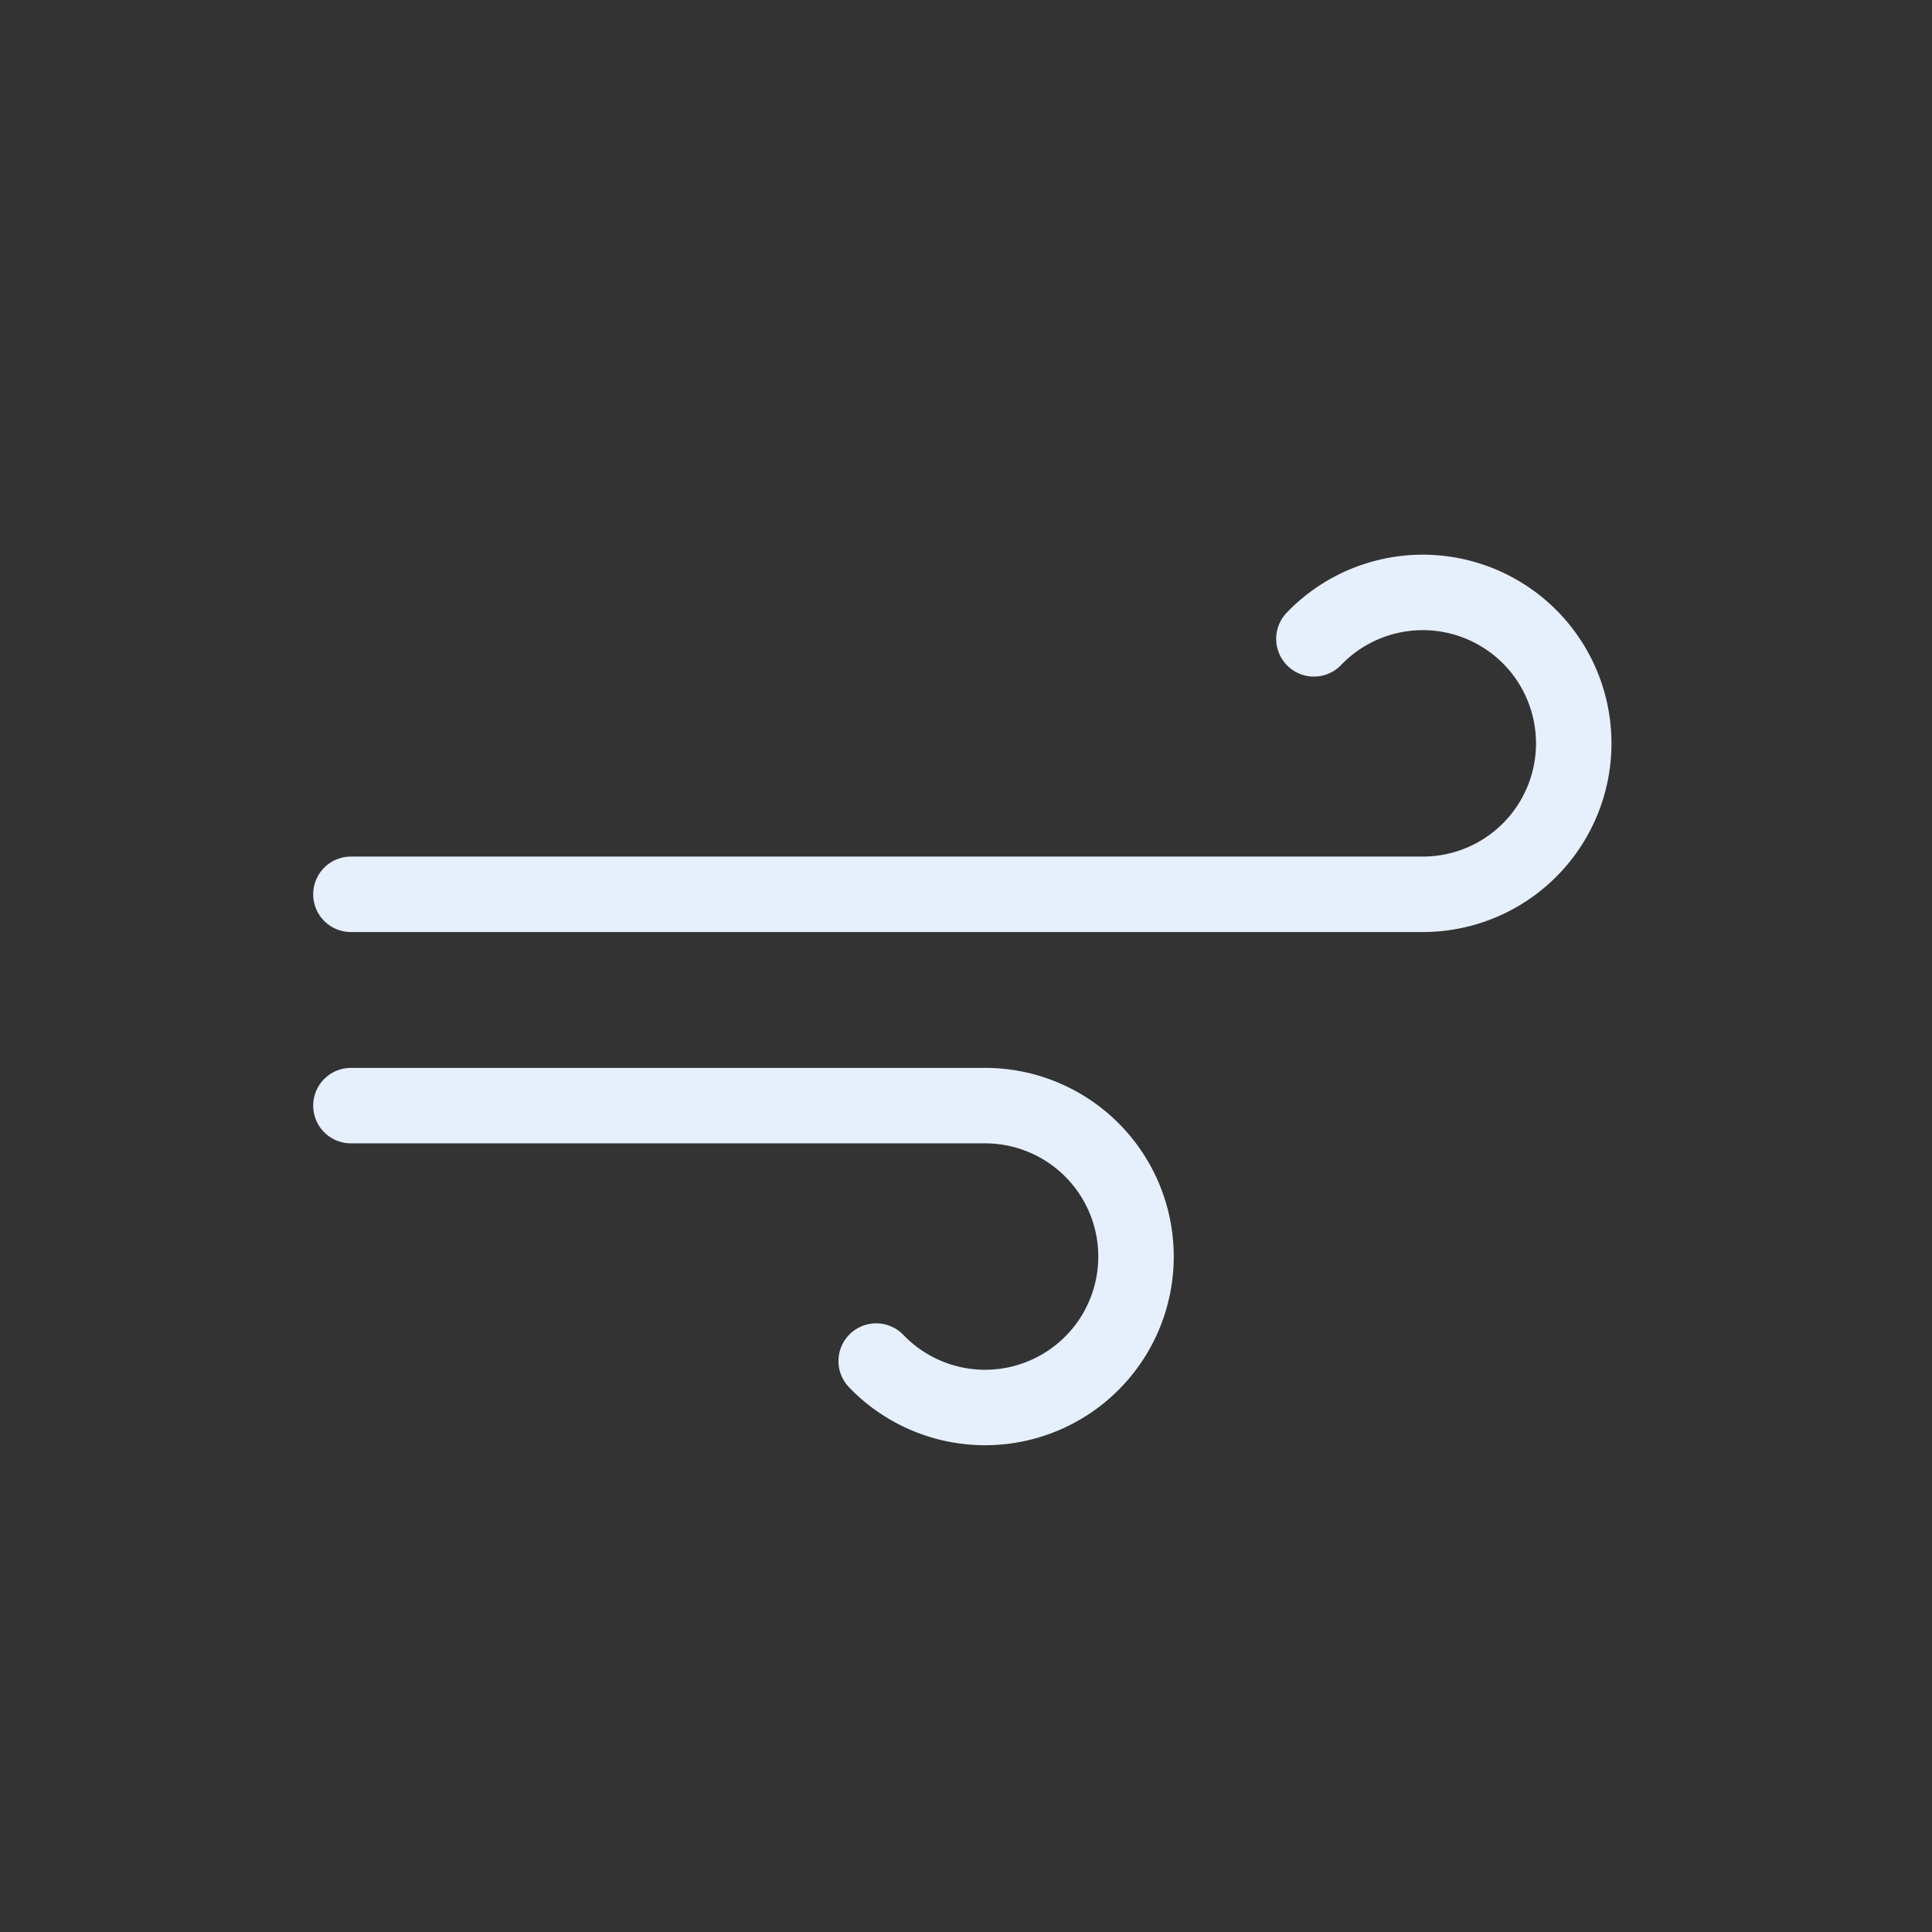 <svg id="vector" xmlns="http://www.w3.org/2000/svg" width="512" height="512" viewBox="0 0 512 512"><rect x="0" y="0" width="512" height="512" fill="#333333" stroke="none"/><g transform="translate(81, 145)" id="g_0"><path fill="#000000" d="M267.2,24.3 A40,40 0 1,1 296,92 H12" fill-opacity="0" stroke-linecap="round" stroke="#e6effc" stroke-width="20"/><path fill="#000000" d="M151.2,215.7 A40,40 0 1,0 180,148 H12" fill-opacity="0" stroke-linecap="round" stroke="#e6effc" stroke-width="20"/></g></svg>